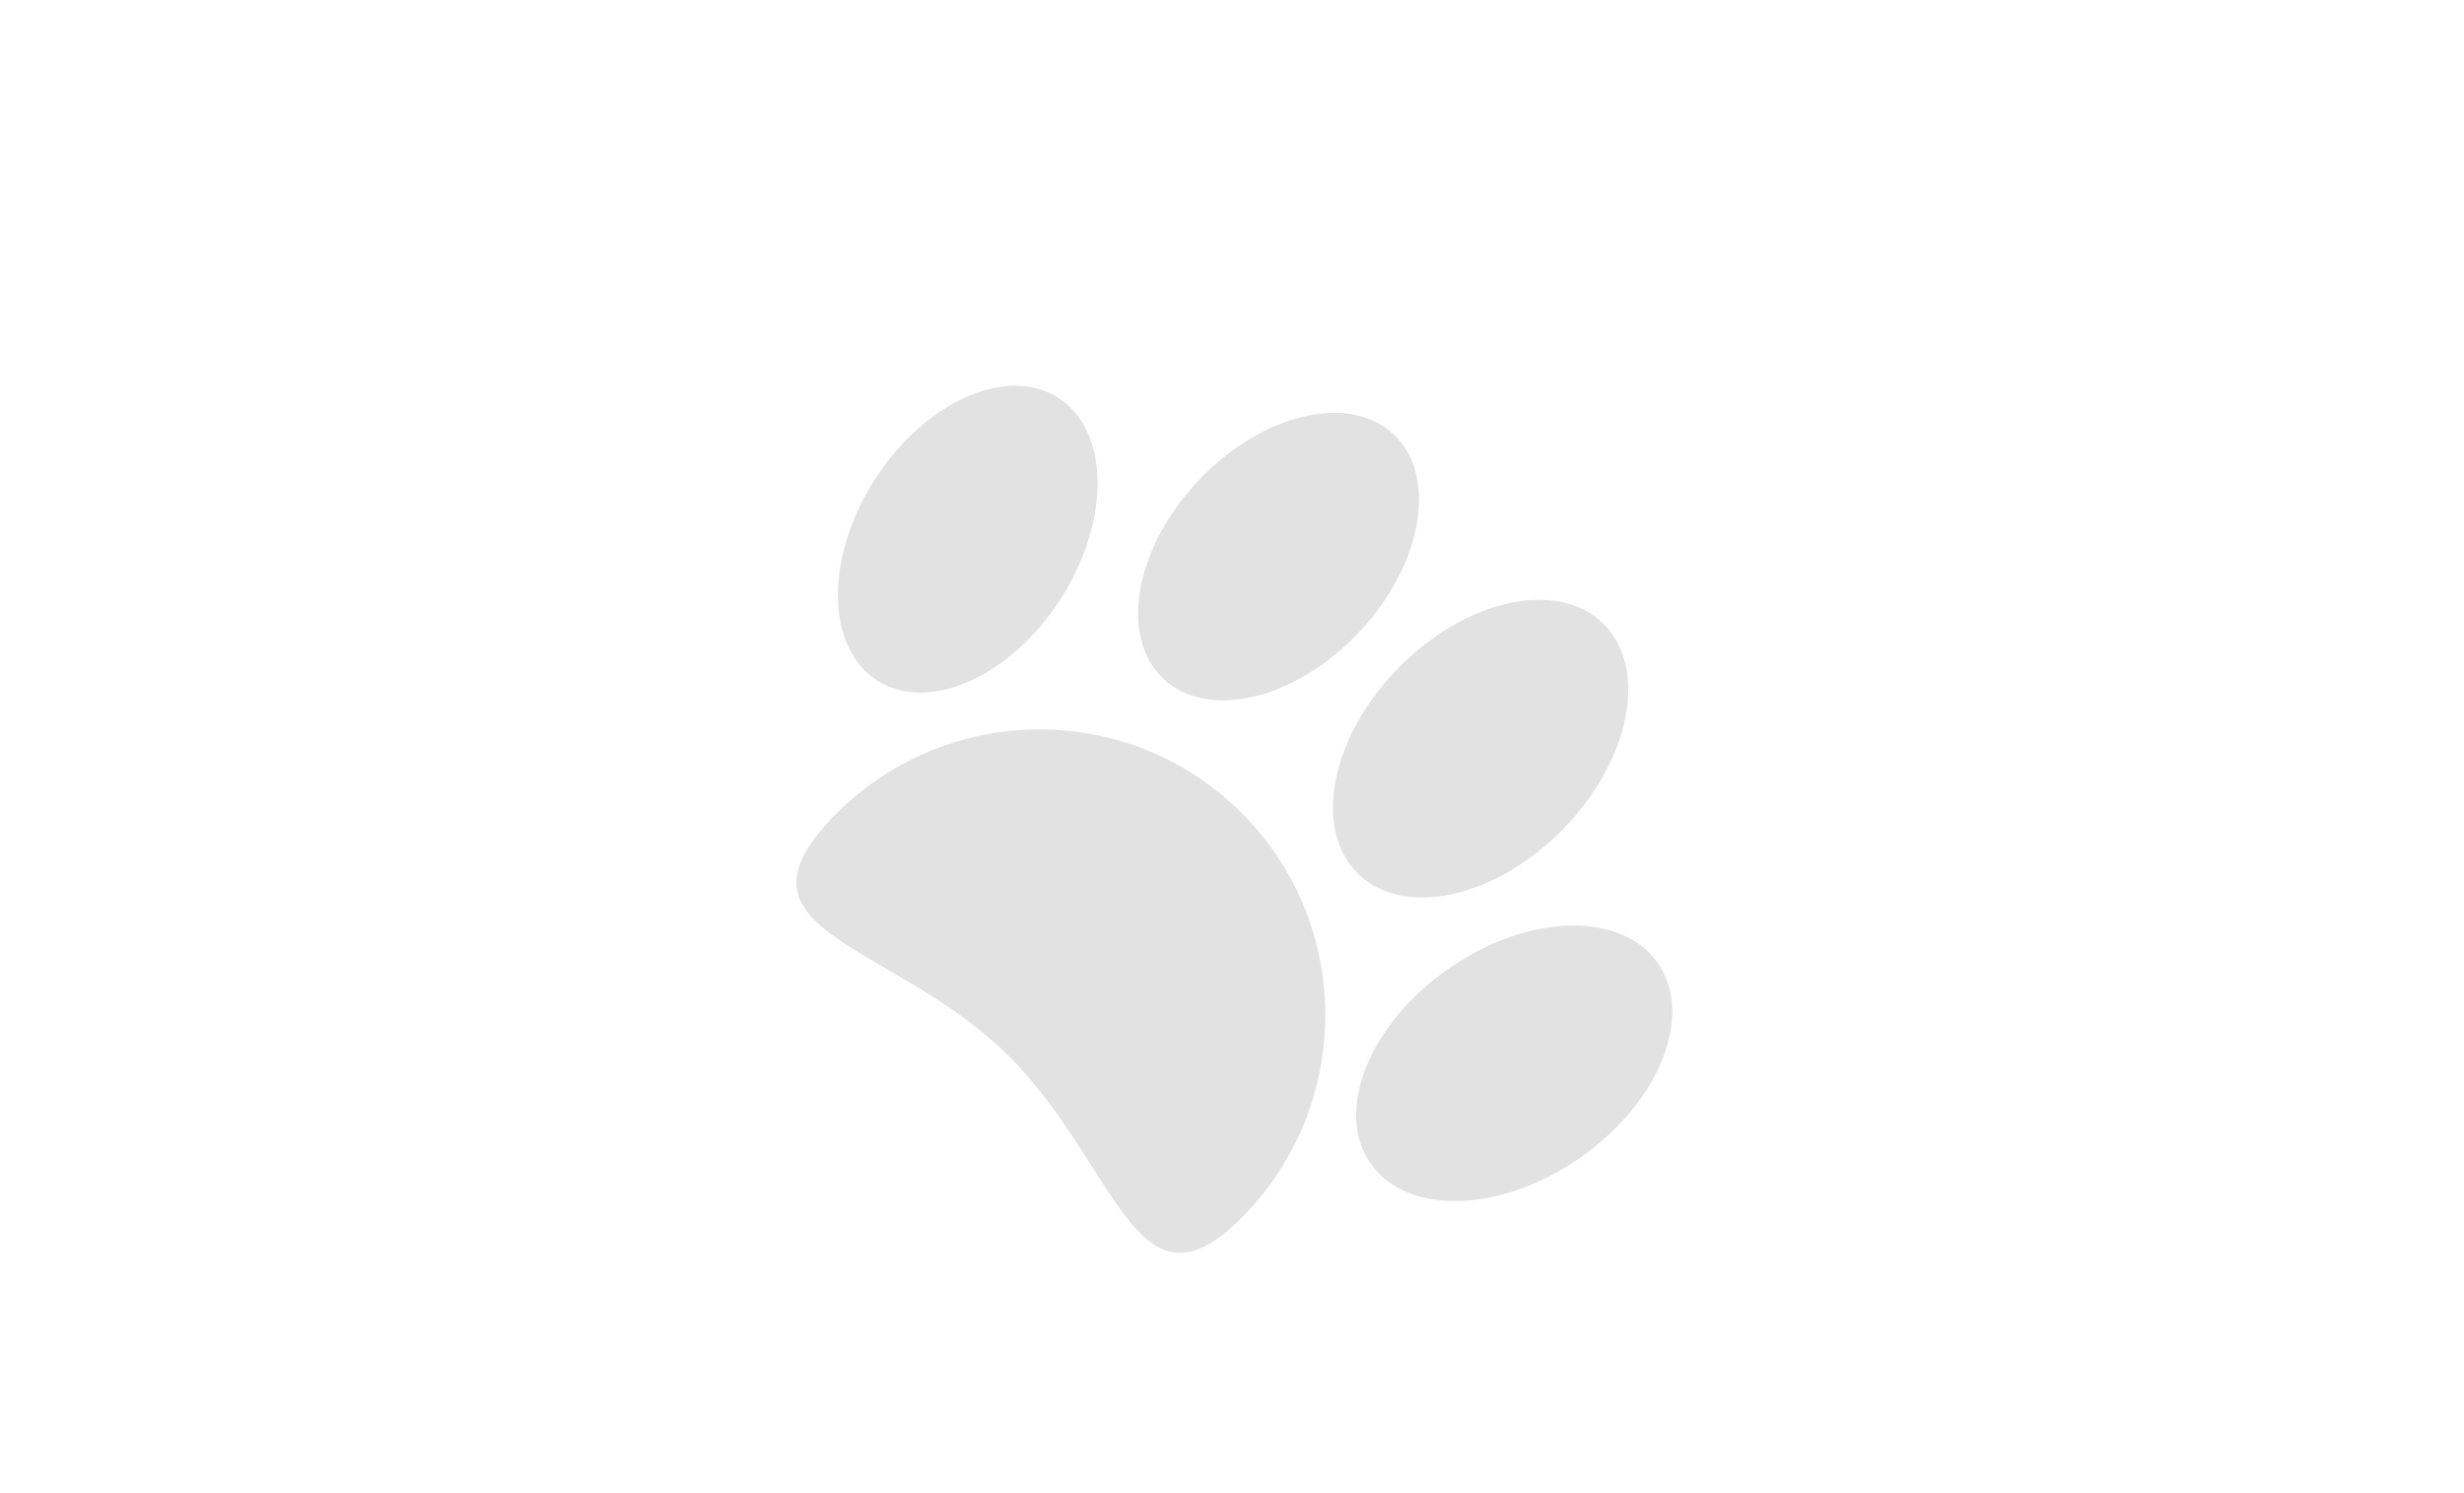 <svg width="198" height="120" viewBox="0 0 198 120" fill="none" xmlns="http://www.w3.org/2000/svg">
<path d="M100.037 97.604C91.202 106.795 89.864 93.328 80.707 84.525C71.549 75.722 58.04 74.916 66.875 65.725C75.711 56.534 90.297 56.22 99.454 65.023C108.612 73.826 108.873 88.413 100.037 97.604Z" fill="#707070" fill-opacity="0.2"/>
<path d="M85.239 48.121C81.218 54.395 74.613 57.337 70.485 54.691C66.358 52.046 66.271 44.816 70.292 38.542C74.312 32.268 80.918 29.326 85.045 31.972C89.173 34.617 89.26 41.847 85.239 48.121Z" fill="#707070" fill-opacity="0.2"/>
<path d="M116.378 77.862C110.005 82.31 107.21 89.316 110.137 93.509C113.064 97.702 120.603 97.495 126.977 93.046C133.351 88.598 136.145 81.592 133.218 77.399C130.291 73.206 122.752 73.413 116.378 77.862Z" fill="#707070" fill-opacity="0.2"/>
<path d="M109.197 50.823C104.084 56.244 97.048 57.911 93.482 54.547C89.916 51.183 91.17 44.062 96.284 38.641C101.397 33.221 108.433 31.554 111.999 34.918C115.565 38.282 114.311 45.403 109.197 50.823Z" fill="#707070" fill-opacity="0.2"/>
<path d="M112.363 53.688C106.924 59.24 105.476 66.642 109.128 70.221C112.781 73.799 120.152 72.199 125.591 66.646C131.03 61.094 132.478 53.692 128.826 50.113C125.173 46.535 117.802 48.135 112.363 53.688Z" fill="#707070" fill-opacity="0.2"/>
</svg>
